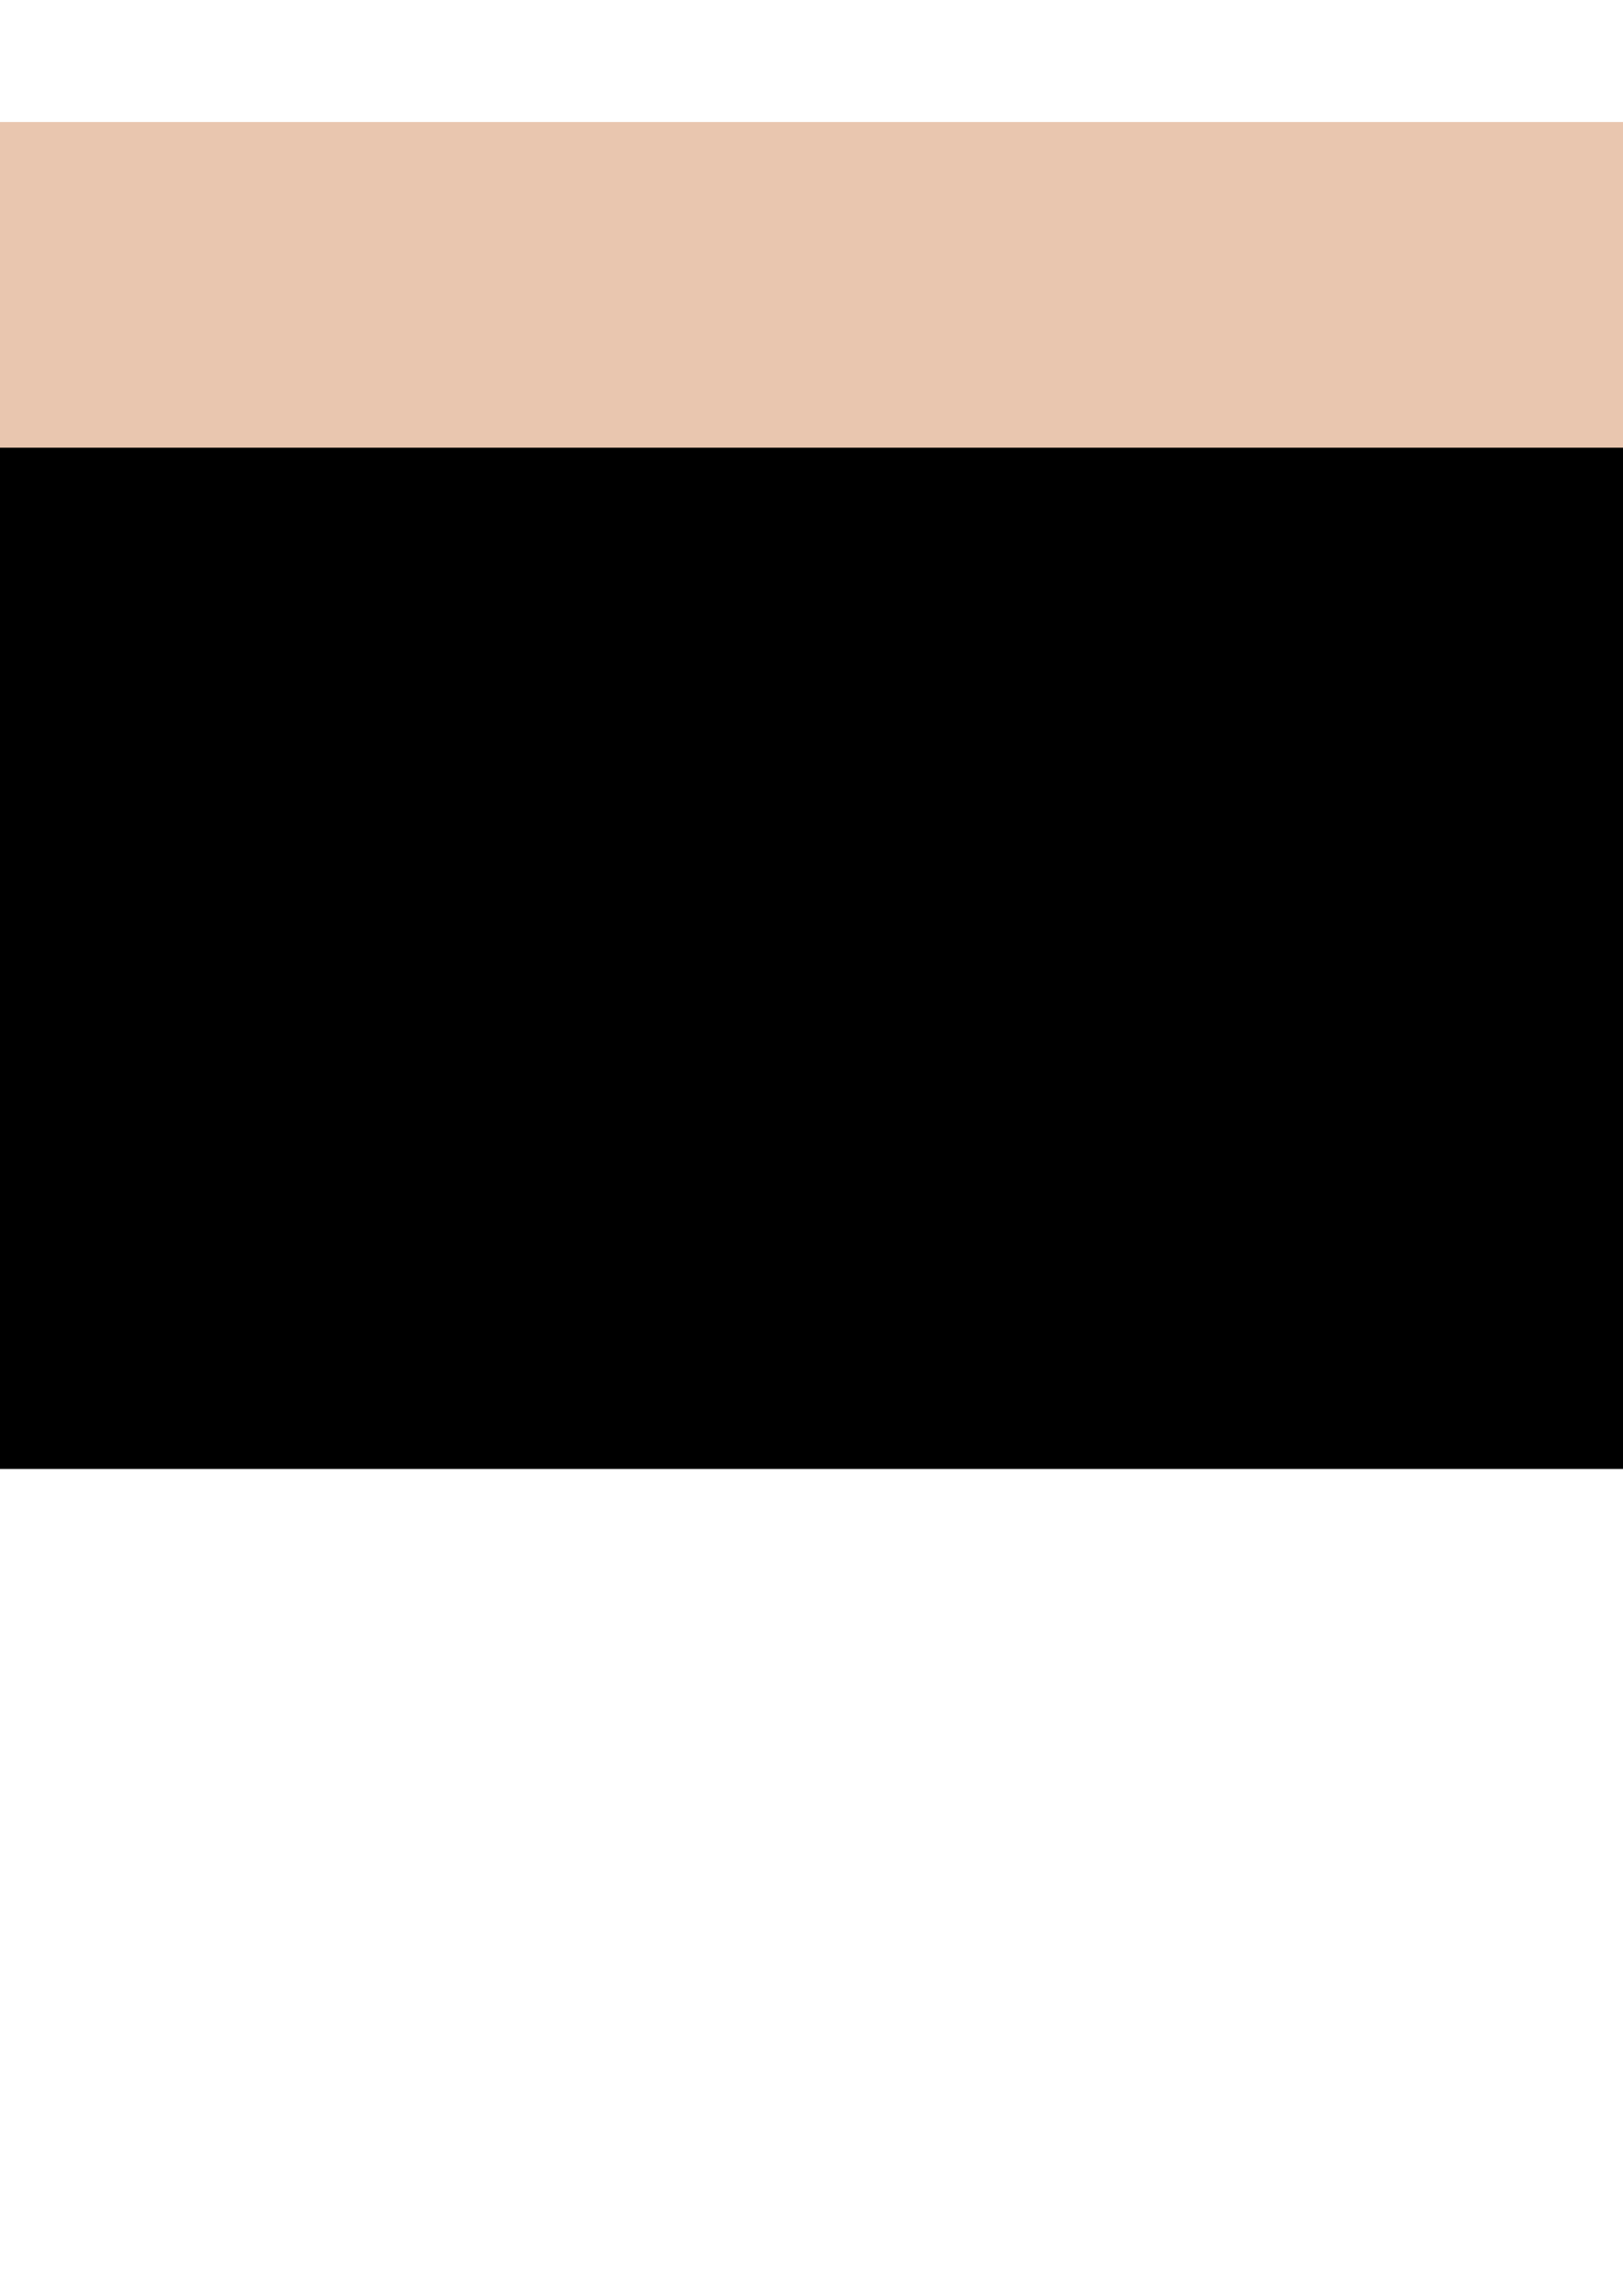 <?xml version="1.0" encoding="UTF-8" standalone="no"?>
<!-- Created with Inkscape (http://www.inkscape.org/) -->

<svg
   xmlns:dc="http://purl.org/dc/elements/1.1/"
   xmlns:cc="http://creativecommons.org/ns#"
   xmlns:rdf="http://www.w3.org/1999/02/22-rdf-syntax-ns#"
   xmlns:svg="http://www.w3.org/2000/svg"
   xmlns="http://www.w3.org/2000/svg"
   xmlns:sodipodi="http://sodipodi.sourceforge.net/DTD/sodipodi-0.dtd"
   xmlns:inkscape="http://www.inkscape.org/namespaces/inkscape"
   width="210mm"
   height="297mm"
   viewBox="0 0 210 297"
   version="1.1"
   id="svg8"
   inkscape:version="0.92.3 (2405546, 2018-03-11)"
   sodipodi:docname="logo.svg">
  <defs
     id="defs2" />
  <sodipodi:namedview
     id="base"
     pagecolor="#ffffff"
     bordercolor="#666666"
     borderopacity="1.0"
     inkscape:pageopacity="0.0"
     inkscape:pageshadow="2"
     inkscape:zoom="0.7"
     inkscape:cx="329.17109"
     inkscape:cy="592.82126"
     inkscape:document-units="mm"
     inkscape:current-layer="layer1"
     showgrid="false"
     inkscape:window-width="2560"
     inkscape:window-height="1407"
     inkscape:window-x="0"
     inkscape:window-y="0"
     inkscape:window-maximized="1" />
  <g
     inkscape:label="Layer 1"
     inkscape:groupmode="layer"
     id="layer1">
    <rect
       style="fill:#e9c6af;fill-opacity:1;stroke-width:1.293;stroke-linecap:round;stroke-miterlimit:4;stroke-dasharray:none"
       id="rect832"
       width="448.682"
       height="148.169"
       x="-146.975"
       y="15.786"
       transform="matrix(1,0,-0.005,1,0,0)" />
    <g
       id="g842"
       transform="matrix(0.79,-0.139,0.139,0.79,-141.264,35.898)"
       style="stroke-width:1.87;stroke-miterlimit:4;stroke-dasharray:none">
      <g
         id="g833"
         style="stroke-width:1.87;stroke-miterlimit:4;stroke-dasharray:none">
        <path
           style="fill:none;stroke:#000000;stroke-width:1.87;stroke-linecap:round;stroke-linejoin:miter;stroke-miterlimit:4;stroke-dasharray:none;stroke-opacity:1"
           d="M 37.042,92.137 C 23.81,58.854 73.241,38.912 97.423,60.009"
           id="path828"
           inkscape:connector-curvature="0"
           sodipodi:nodetypes="cc" />
        <path
           style="fill:none;stroke:#000000;stroke-width:1.87;stroke-linecap:round;stroke-linejoin:miter;stroke-miterlimit:4;stroke-dasharray:none;stroke-opacity:1"
           d="m 39.971,97.429 c 29.203,29.591 76.139,3.822 61.138,-24.474 -2.131,-3.552 -2.362,-3.131 -2.362,-6.693"
           id="path830"
           inkscape:connector-curvature="0"
           sodipodi:nodetypes="ccc" />
        <path
           style="fill:none;stroke:#000000;stroke-width:1.87;stroke-linecap:round;stroke-linejoin:miter;stroke-miterlimit:4;stroke-dasharray:none;stroke-opacity:1"
           d="m 85.895,76.262 c -1.288,5.93 -7.382,7.961 -12.284,9.922 -11.294,4.517 -19.444,9.531 -32.317,10.961 -2.584,0.287 -5.397,-0.225 -7.938,0.283 -0.927,0.185 -2.457,2.363 -2.457,1.417 0,-2.264 5.305,-3.429 5.953,-4.725 0.197,-0.394 -1.542,0.383 -1.323,0 0.757,-1.324 4.669,-1.756 3.591,-2.835 -2.052,-2.052 3.406,-3.694 4.536,-5.953 0.027,-0.055 -1.059,0.07 -0.85,-0.661 0.212,-0.742 0.783,-1.55 1.228,-2.173 2.522,-3.531 15.23,-10.018 20.316,-10.583"
           id="path832"
           inkscape:connector-curvature="0" />
        <path
           style="fill:none;stroke:#000000;stroke-width:1.87;stroke-linecap:round;stroke-linejoin:miter;stroke-miterlimit:4;stroke-dasharray:none;stroke-opacity:1"
           d="m 97.423,60.009 c 1.201,-0.2 12.718,-0.934 4.158,1.512 -2.643,0.755 -4.004,2.268 -6.993,2.268"
           id="path834"
           inkscape:connector-curvature="0"
           sodipodi:nodetypes="ccc" />
        <path
           style="fill:none;stroke:#000000;stroke-width:1.87;stroke-linecap:round;stroke-linejoin:miter;stroke-miterlimit:4;stroke-dasharray:none;stroke-opacity:1"
           d="m 84.667,61.615 c -3.793,1.016 -0.824,5.543 2.878,2.767 2.336,-2.336 -0.703,-3.582 -2.878,-2.767 z"
           id="path836"
           inkscape:connector-curvature="0"
           sodipodi:nodetypes="ccc" />
        <path
           style="fill:none;stroke:#000000;stroke-width:1.87;stroke-linecap:round;stroke-linejoin:miter;stroke-miterlimit:4;stroke-dasharray:none;stroke-opacity:1"
           d="m 99.316,63.688 c 5.284,0.282 7.992,-1.529 5.312,0.501 -1.808,2.07 -4.534,1.404 -6.615,2.038 -0.243,0.087 -2.665,0.768 -2.94,0.768"
           id="path840"
           inkscape:connector-curvature="0"
           sodipodi:nodetypes="cccc" />
      </g>
    </g>
    <flowRoot
       xml:space="preserve"
       id="flowRoot880"
       style="font-style:normal;font-variant:normal;font-weight:normal;font-stretch:normal;font-size:40px;line-height:1.25;font-family:rsfs10;-inkscape-font-specification:rsfs10;letter-spacing:0px;word-spacing:0px;fill:#000000;fill-opacity:1;stroke:none"
       transform="matrix(0.265,0,0,0.265,-239.702,-35.787)"><flowRegion
         id="flowRegion882"
         style="font-style:normal;font-variant:normal;font-weight:normal;font-stretch:normal;font-family:rsfs10;-inkscape-font-specification:rsfs10"><rect
           id="rect884"
           width="1233.928"
           height="498.571"
           x="770"
           y="353.591"
           style="font-style:normal;font-variant:normal;font-weight:normal;font-stretch:normal;font-family:rsfs10;-inkscape-font-specification:rsfs10" /></flowRegion><flowPara
         id="flowPara886"
         style="font-style:normal;font-variant:normal;font-weight:normal;font-stretch:normal;font-size:226.667px;font-family:Roboto;-inkscape-font-specification:Roboto">PTAKOPĚT</flowPara></flowRoot>  </g>
</svg>
